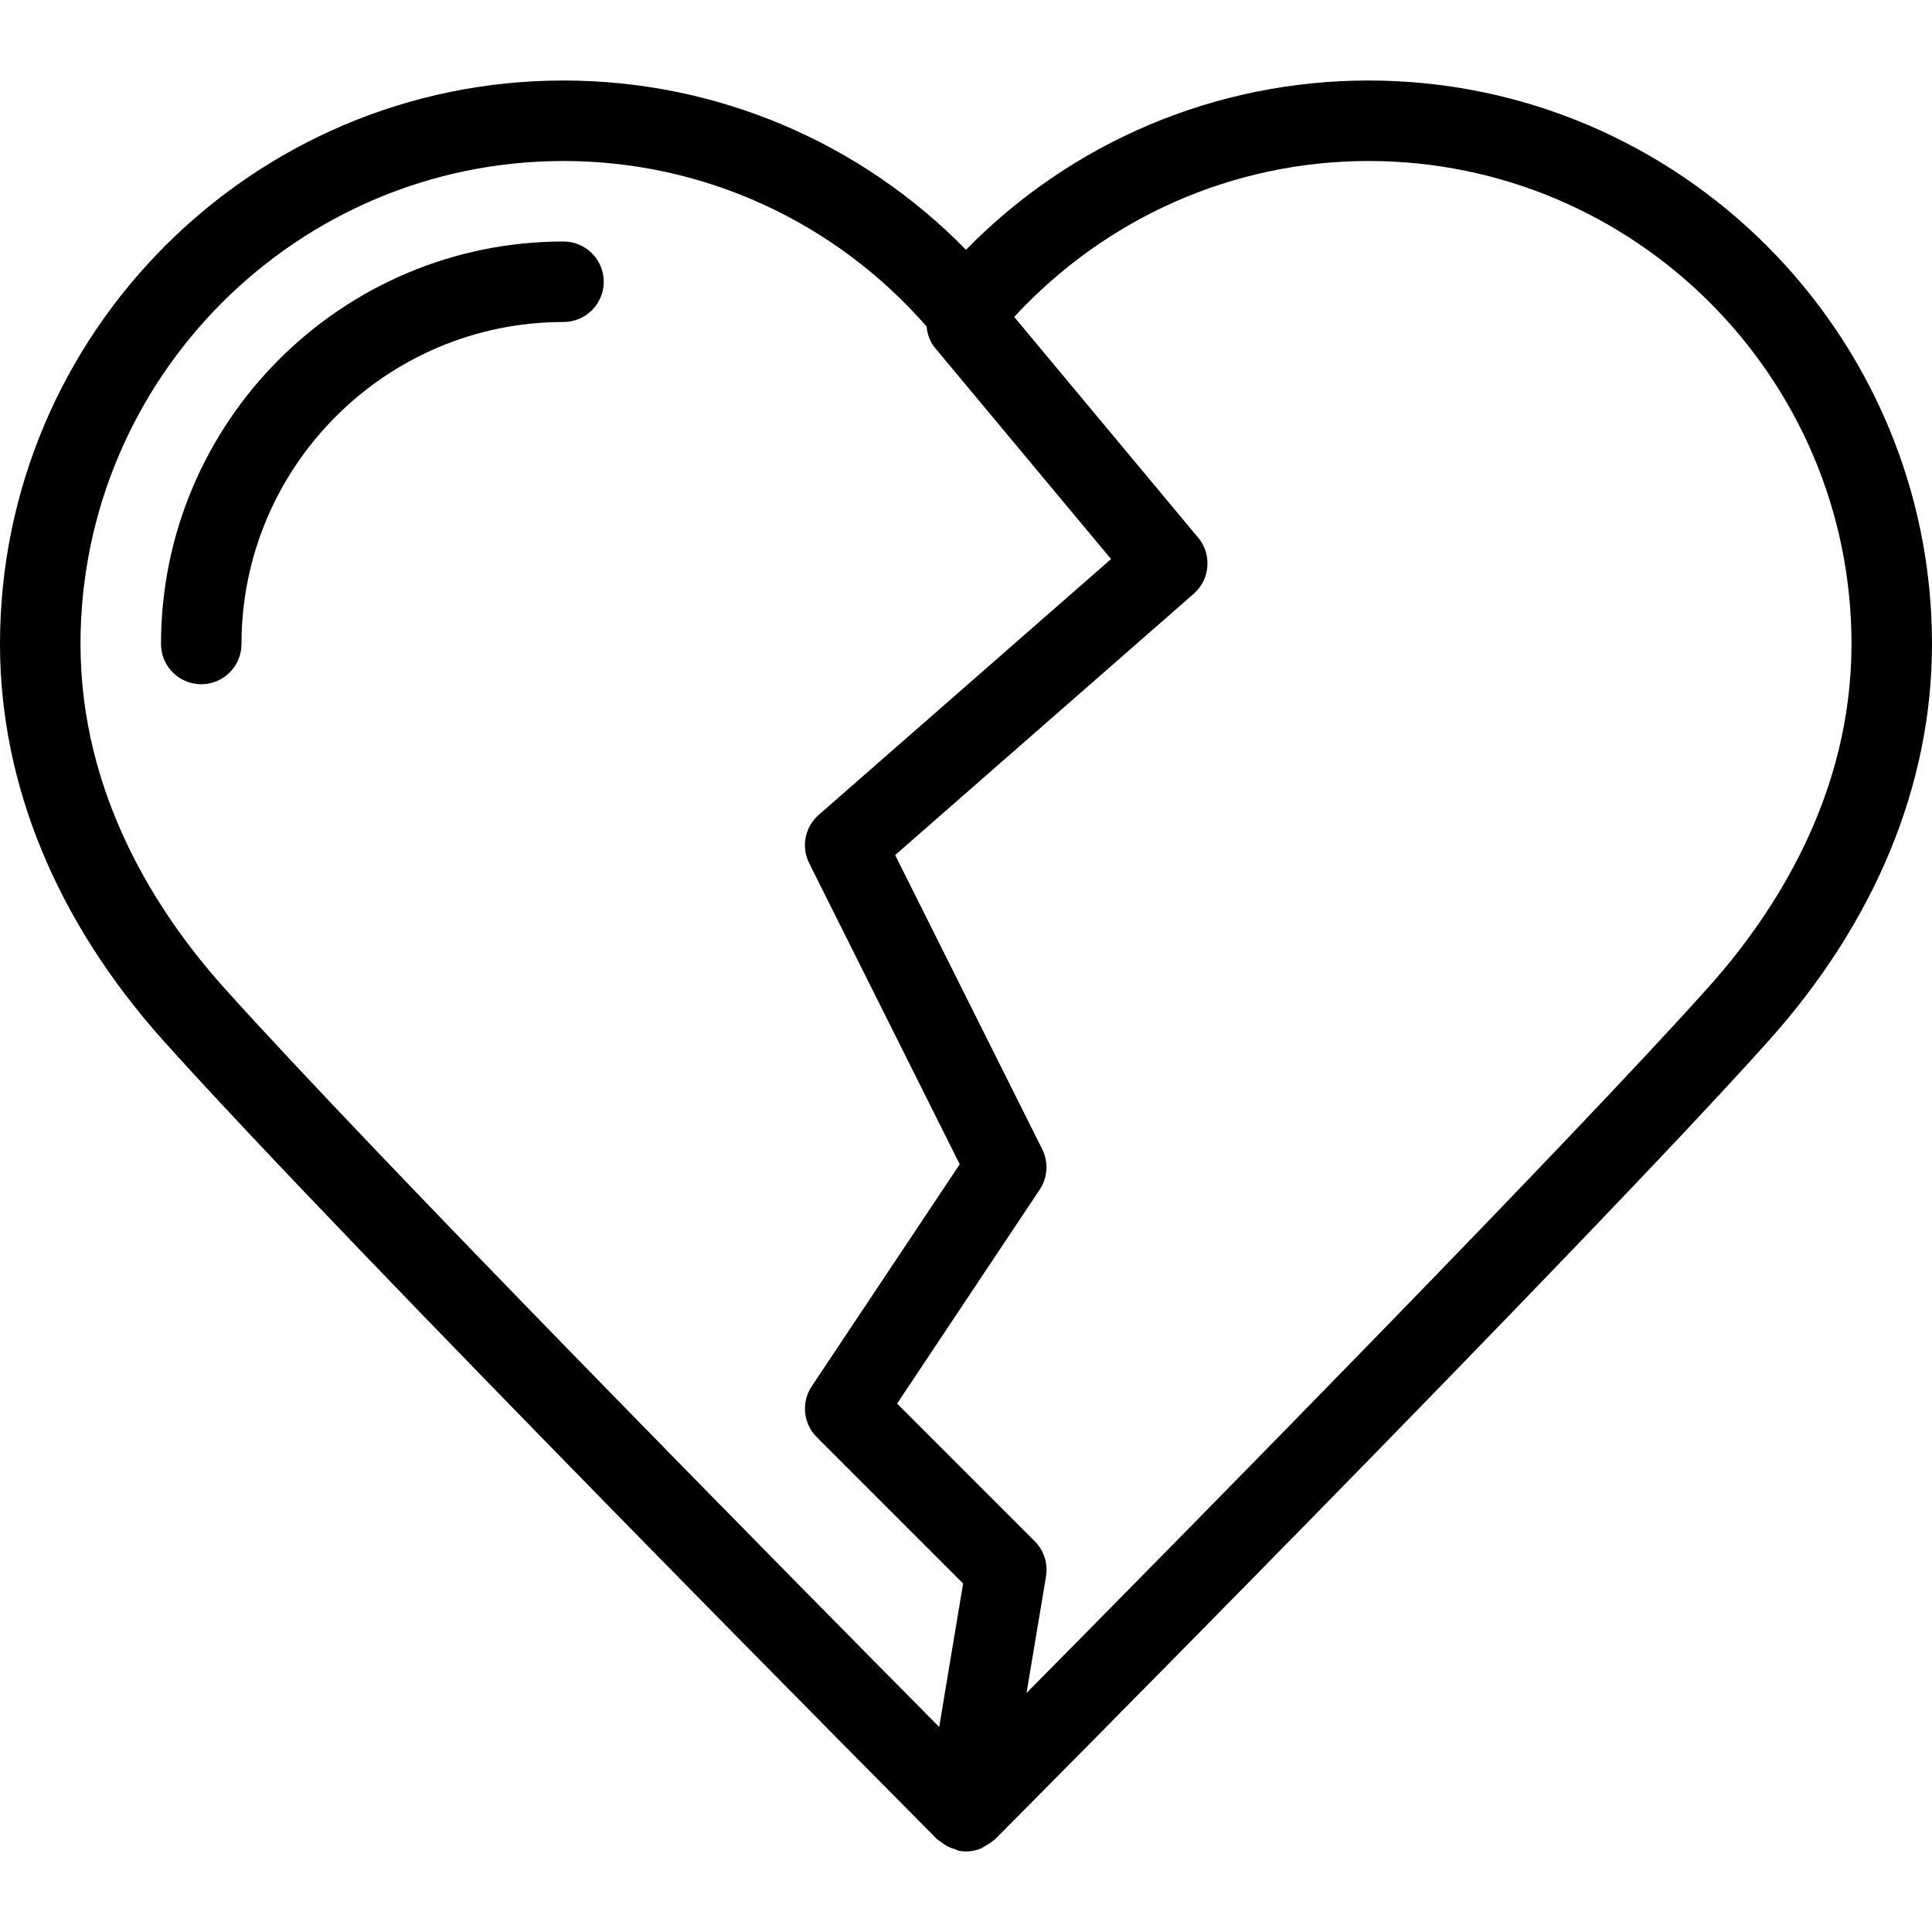<?xml version="1.0" encoding="iso-8859-1"?>
<!-- Generator: Adobe Illustrator 19.0.0, SVG Export Plug-In . SVG Version: 6.00 Build 0)  -->
<svg version="1.1" id="Layer_1" xmlns="http://www.w3.org/2000/svg" xmlns:xlink="http://www.w3.org/1999/xlink" x="0px" y="0px"
	 viewBox="0 0 24 24" style="enable-background:new 0 0 24 24;" xml:space="preserve">
<g>
	<g>
		<path d="M7,3C4.243,3,2,5.242,2,8c0,0.276,0.224,0.5,0.5,0.5S3,8.276,3,8c0-2.206,1.794-4,4-4c0.276,0,0.5-0.224,0.5-0.5
			S7.276,3,7,3z M17,1c-1.894,0-3.686,0.76-5,2.103C10.686,1.76,8.894,1,7,1c-3.86,0-7,3.14-7,7c0,1.742,0.703,3.447,2.032,4.93
			c2.287,2.55,9.541,9.849,9.614,9.922c0.012,0.012,0.029,0.017,0.042,0.028c0.027,0.022,0.054,0.041,0.085,0.057
			c0.03,0.015,0.059,0.026,0.092,0.035c0.018,0.005,0.033,0.017,0.053,0.02C11.945,22.997,11.973,23,12,23
			c0.064,0,0.125-0.014,0.182-0.036c0.02-0.008,0.036-0.022,0.055-0.032c0.035-0.019,0.068-0.038,0.097-0.064
			c0.006-0.005,0.014-0.008,0.02-0.013c0.073-0.073,7.327-7.372,9.614-9.923C23.297,11.448,24,9.744,24,8C24,4.141,20.86,1,17,1z
			 M11.667,21.453c-1.872-1.889-7.037-7.124-8.891-9.191C1.966,11.357,1,9.885,1,8C1,4.69,3.691,2,7,2
			c1.737,0,3.369,0.75,4.51,2.055c0.01,0.094,0.039,0.187,0.104,0.265l2.188,2.625l-3.632,3.178c-0.171,0.15-0.22,0.396-0.118,0.6
			l1.87,3.74l-1.839,2.759c-0.132,0.198-0.105,0.463,0.063,0.631l1.818,1.818L11.667,21.453z M21.224,12.262
			c-1.729,1.93-6.343,6.616-8.472,8.769l0.242-1.449c0.026-0.16-0.026-0.322-0.14-0.436l-1.71-1.71l1.772-2.659
			c0.099-0.149,0.111-0.34,0.031-0.501l-1.827-3.654l3.709-3.246c0.204-0.179,0.229-0.488,0.055-0.697l-2.285-2.742
			C13.735,2.706,15.318,2,17,2c3.309,0,6,2.691,6,6C23,9.885,22.034,11.357,21.224,12.262z"/>
	</g>
</g>
</svg>
